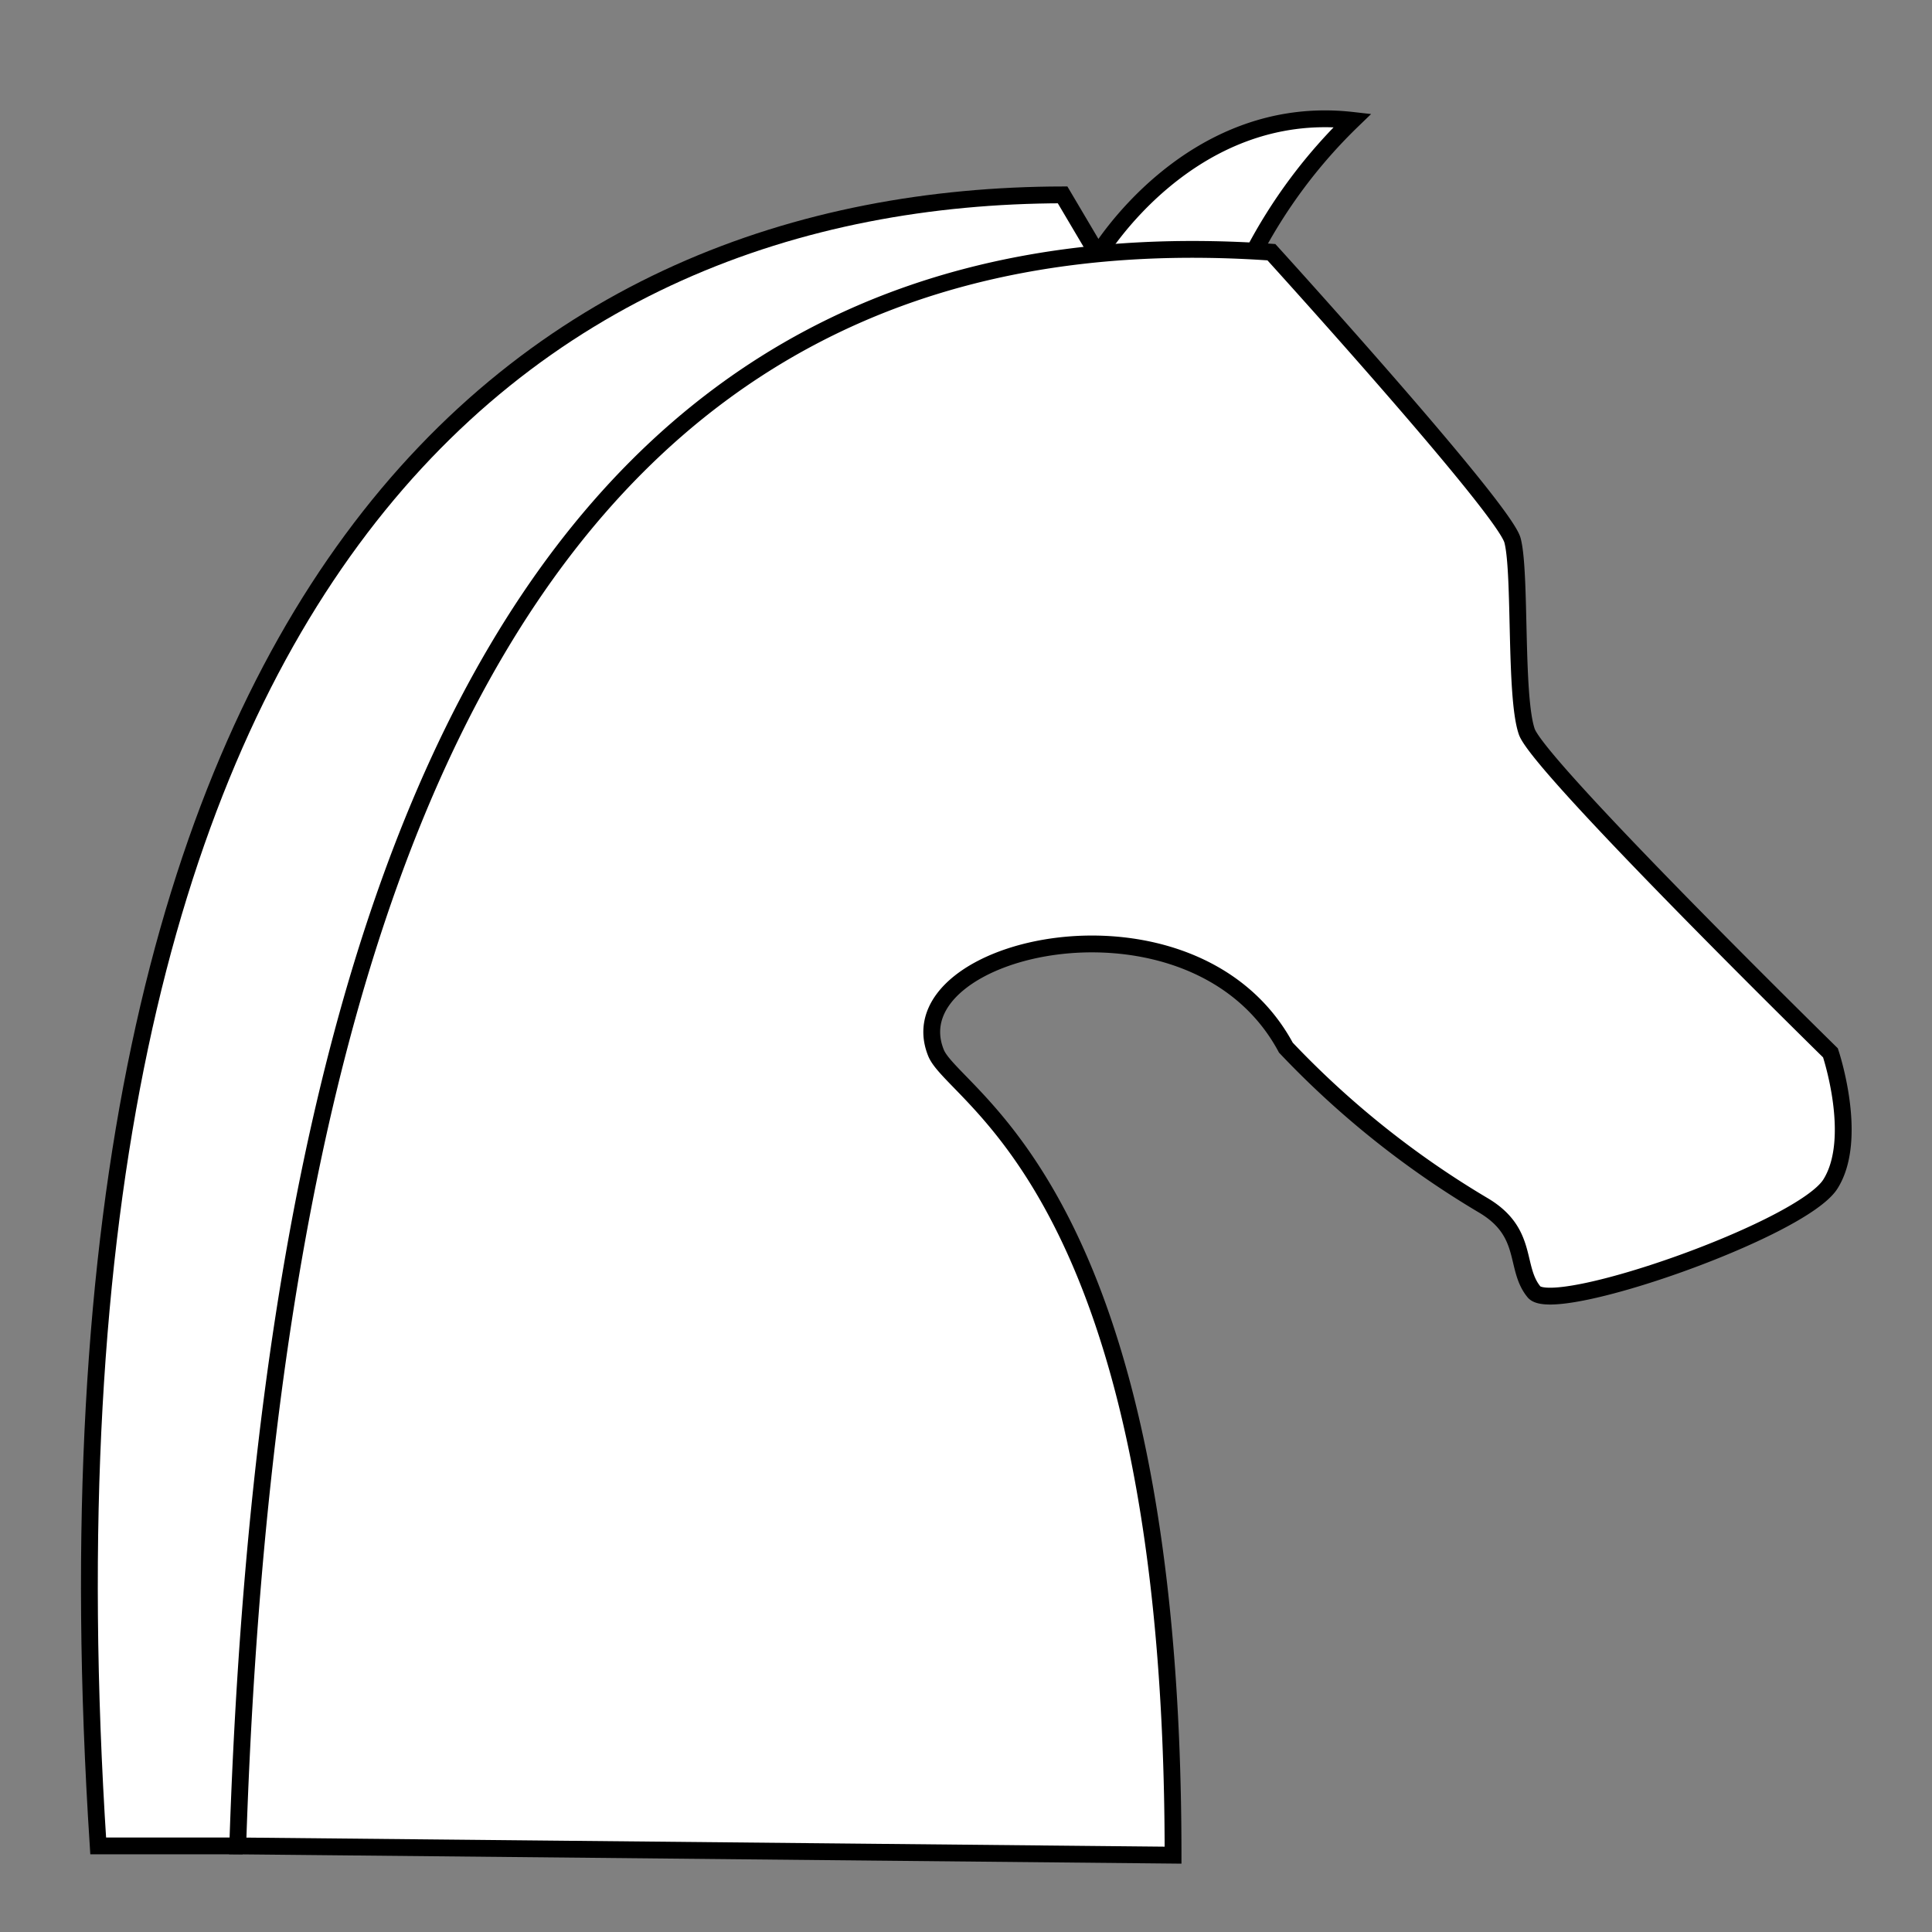 <svg xmlns="http://www.w3.org/2000/svg" viewBox="0 0 114.91 114.91"><rect x="0" y="0" width="114.91" height="114.91" fill="#808080" stroke="none"/><defs><style>.cls-1{fill:none;}.cls-2{fill:#fff;stroke:#000;stroke-miterlimit:10;}</style></defs><title>wKnight</title><g id="Layer_2" data-name="Layer 2"><g id="Layer_1-2" data-name="Layer 1"><rect class="cls-1" width="114.91" height="114.91"/><path class="cls-2" d="M14.14,109.79H5.84C.89,33.48,31.91,11.66,63.2,11.59l2.1,3.55Z"/><path class="cls-2" d="M74.52,15.09a30.8,30.8,0,0,1,5.92-7.93c-9.73-1.11-15.14,8-15.14,8"/><path class="cls-2" d="M76.48,62.31A54.33,54.33,0,0,0,88.24,71.7c2.72,1.62,1.81,3.7,3,5.14s15.92-3.7,17.63-6.42,0-7.8,0-7.8-17.33-17-18.06-19.1-.34-9.46-.85-11.38S75.62,15,75.62,15C32.79,12,16.11,49.47,14.14,109.79l55.63.55c0-39.54-13-45-14.1-47.72C53.09,56.24,71,52.12,76.48,62.31Z"/></g></g></svg>
